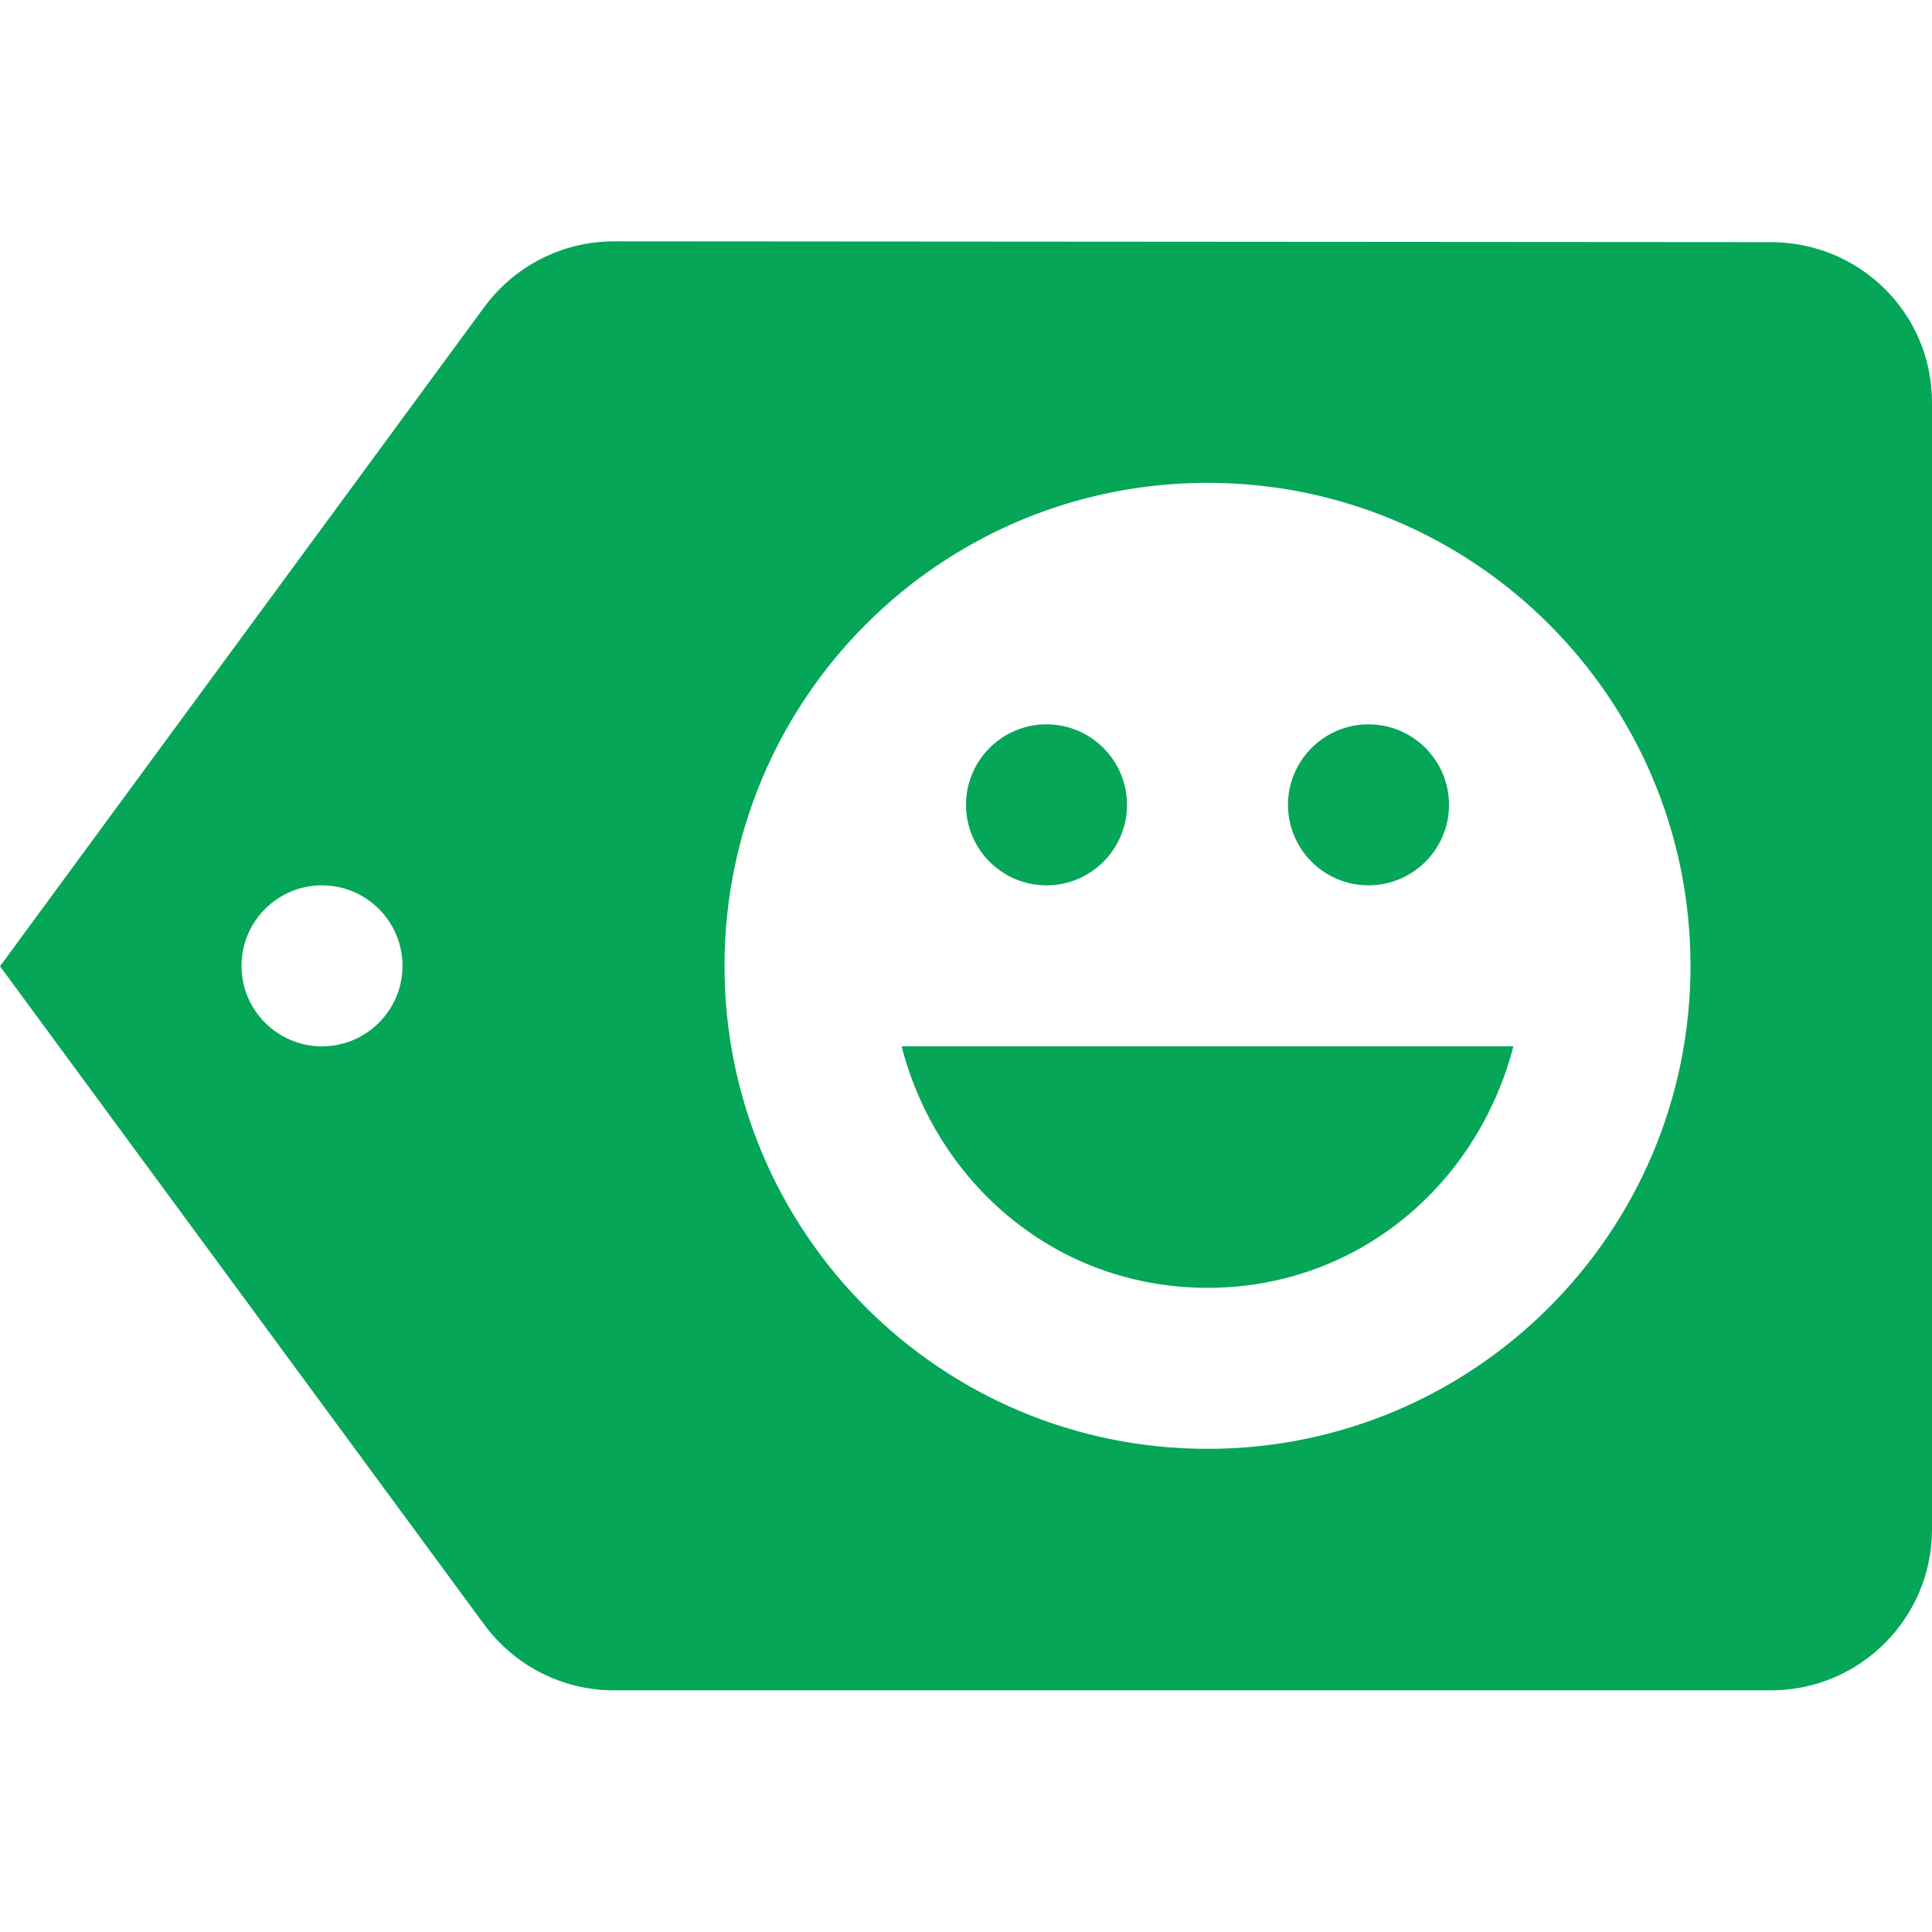 <?xml version="1.0" encoding="utf-8"?>
<!DOCTYPE svg PUBLIC "-//W3C//DTD SVG 1.1//EN" "http://www.w3.org/Graphics/SVG/1.1/DTD/svg11.dtd">
<svg xmlns="http://www.w3.org/2000/svg" xmlns:xlink="http://www.w3.org/1999/xlink" version="1.1" baseProfile="full" width="24" height="24" viewBox="0 0 24.00 24.00" enable-background="new 0 0 24.00 24.00" xml:space="preserve">
	<path fill="#05A657" fill-opacity="1" stroke-width="0.2" stroke-linejoin="round" d="M 15,17.998C 11.684,17.998 9,15.312 9,11.998C 9,8.684 11.684,5.998 15,5.998C 18.314,5.998 21,8.684 21,11.998C 21,15.312 18.314,17.998 15,17.998 Z M 4,12.998C 3.448,12.998 3,12.55 3,11.998C 3,11.446 3.448,10.998 4,10.998C 4.551,10.998 5,11.446 5,11.998C 5,12.55 4.551,12.998 4,12.998 Z M 22,3.008L 7.629,2.998C 6.968,2.998 6.381,3.319 6.016,3.814L -0,12.003L 6.016,20.182C 6.381,20.677 6.968,20.998 7.629,20.998L 22,20.998C 23.103,20.998 24,20.103 24,18.998L 24,4.998C 24,3.893 23.103,3.008 22,3.008 Z M 13,10.998C 13.552,10.998 14,10.55 14,9.998C 14,9.446 13.552,8.998 13,8.998C 12.448,8.998 12,9.446 12,9.998C 12,10.55 12.448,10.998 13,10.998 Z M 15,15.998C 16.862,15.998 18.353,14.72 18.8,12.998L 11.2,12.998C 11.646,14.72 13.137,15.998 15,15.998 Z M 17,10.998C 17.552,10.998 18,10.55 18,9.998C 18,9.446 17.552,8.998 17,8.998C 16.448,8.998 16,9.446 16,9.998C 16,10.55 16.448,10.998 17,10.998 Z "/>
</svg>
